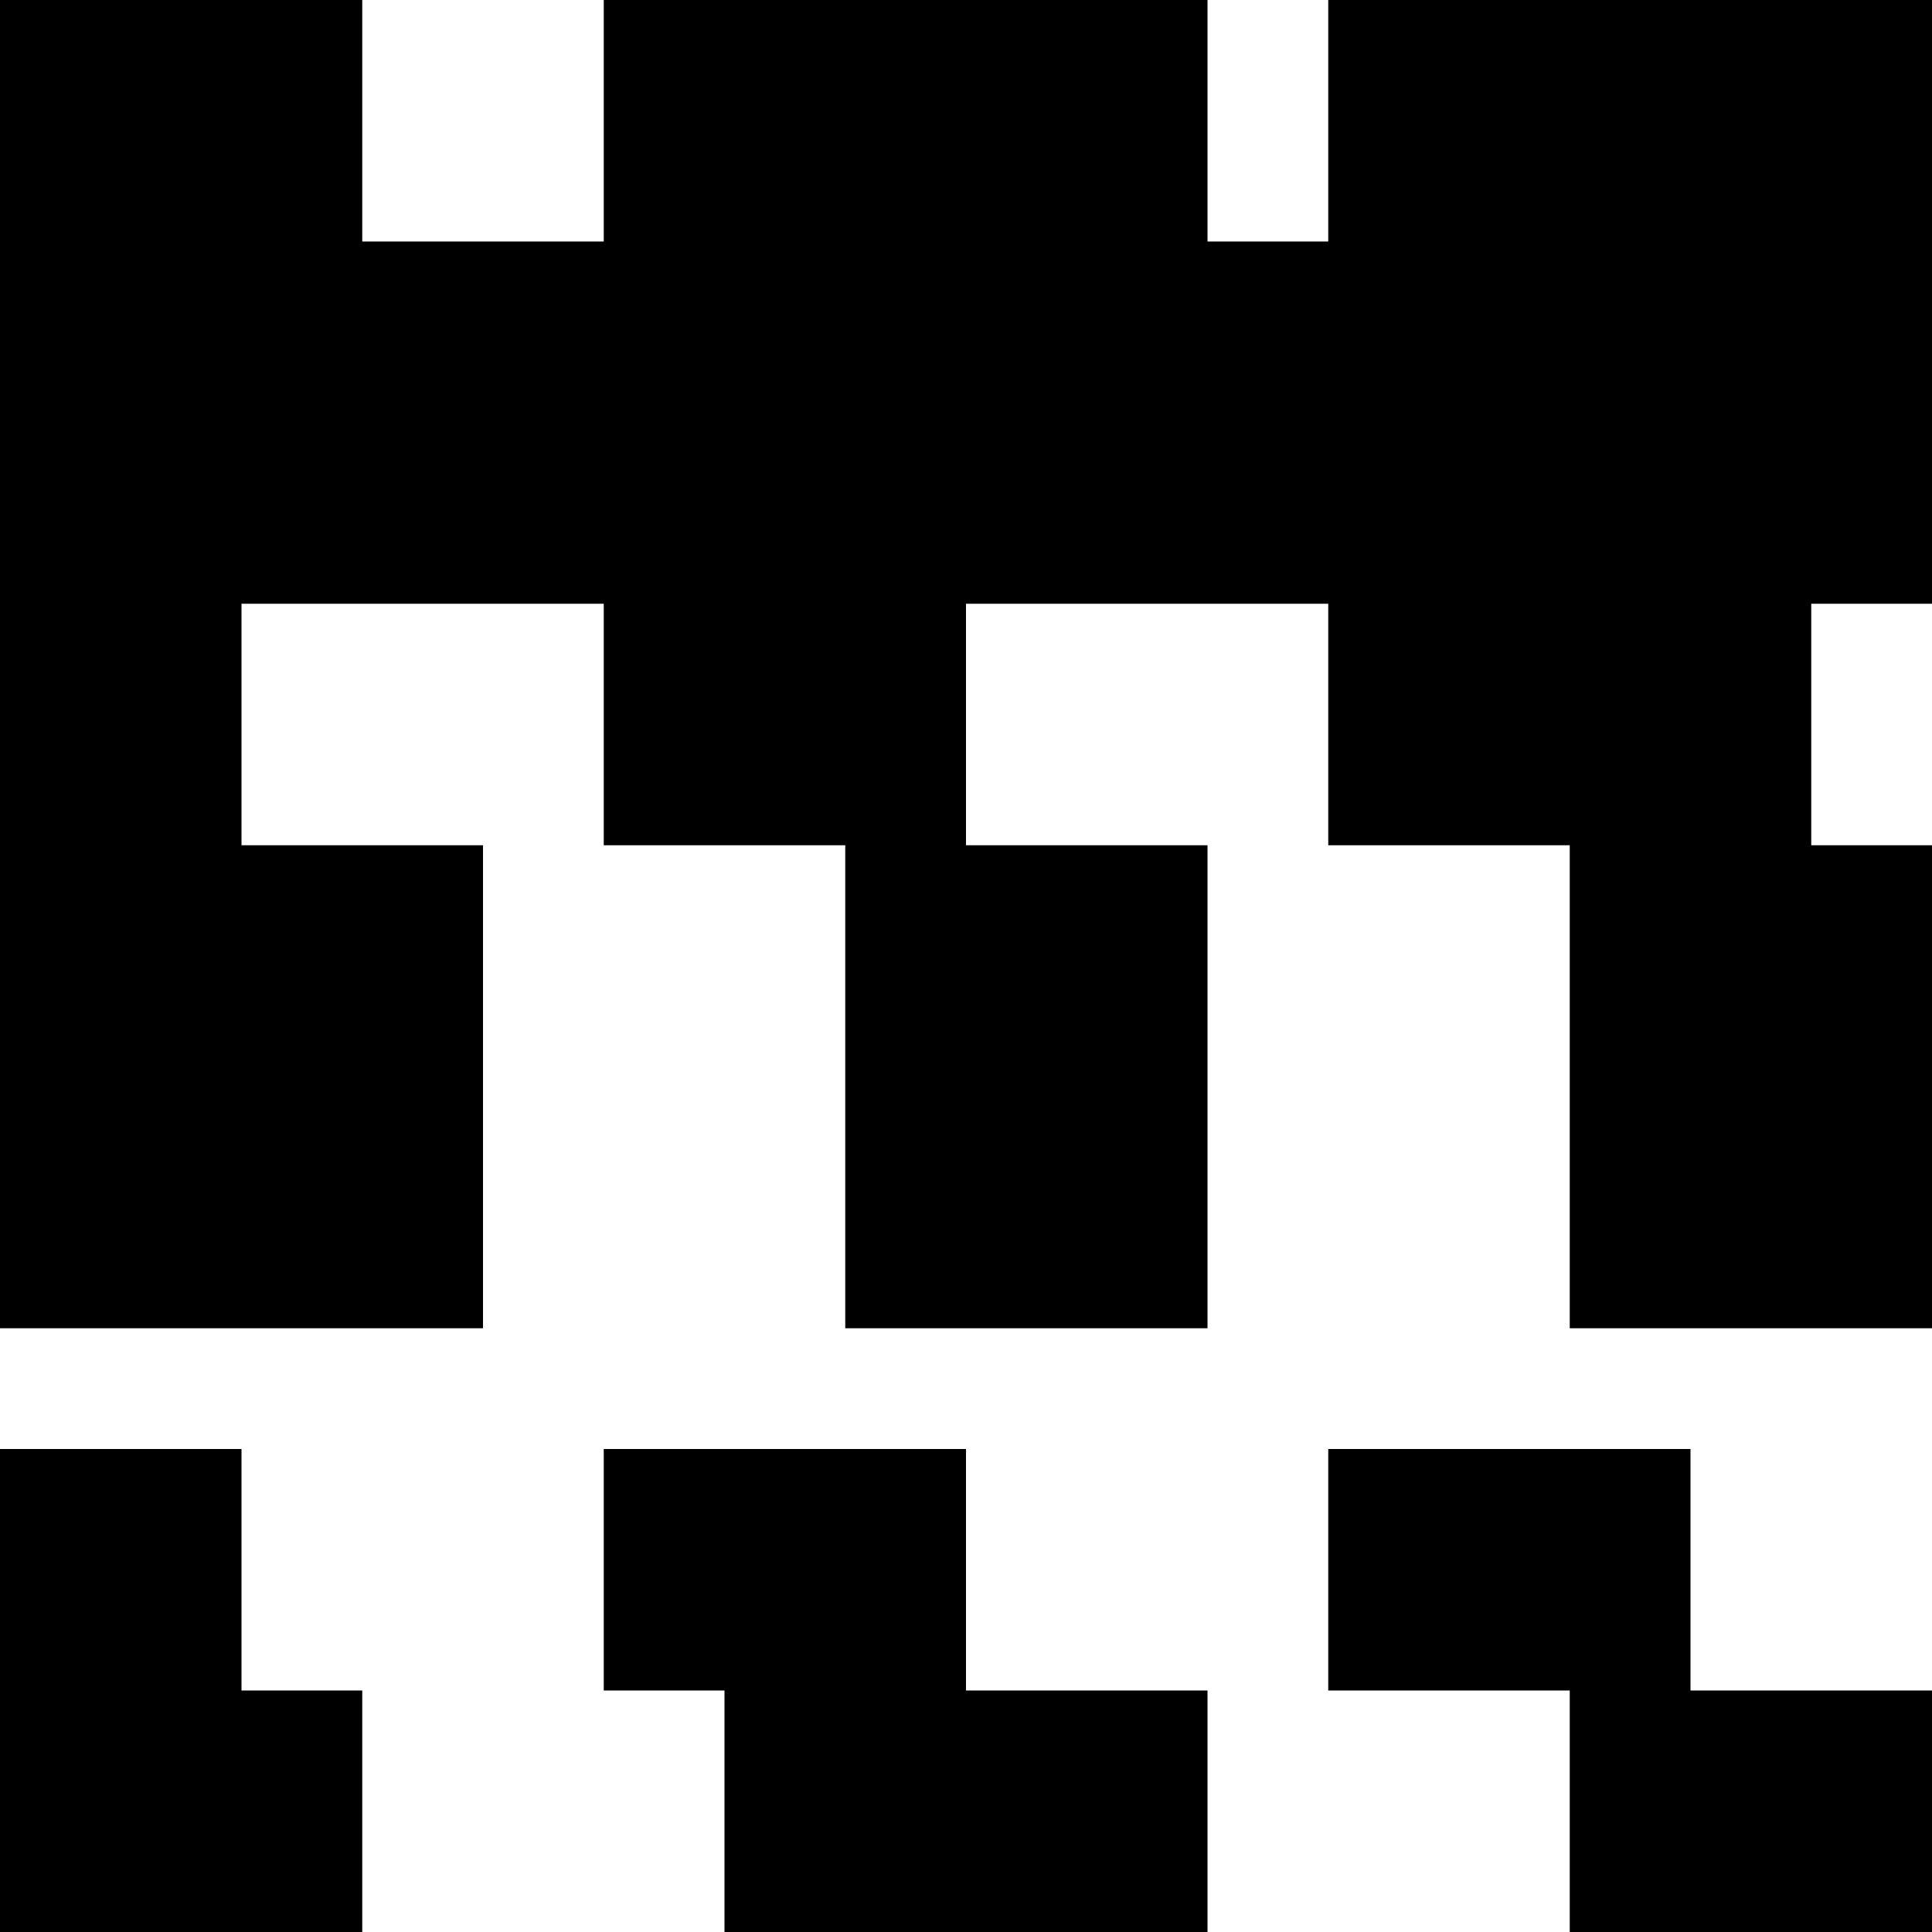 <?xml version="1.0" encoding="utf-8"?>
<!-- Generator: Adobe Illustrator 19.2.1, SVG Export Plug-In . SVG Version: 6.00 Build 0)  -->
<svg version="1.1" id="Layer_1" xmlns="http://www.w3.org/2000/svg" xmlns:xlink="http://www.w3.org/1999/xlink" x="0px" y="0px"
	 viewBox="0 0 16 16" style="enable-background:new 0 0 16 16;" xml:space="preserve">
<polygon points="3,11 3,11 4,11 4,7 2,7 2,5 3.2,5 3.3,5 5,5 5,7 7,7 7,11 8.5,11 9,11 9,11 10,11 10,7 8,7 8,5.1 8,5 9.6,5 11,5
	11,7 13,7 13,11 14.9,11 16,11 16,11 16,11 16,7 15,7 15,5 16,5 16,0 11,0 11,2 10,2 10,0 5,0 5,2 3,2 3,0 0,0 0,5 0,7 0,7 0,11
	0,11 0,11 2.1,11 "/>
<polygon points="0,13.7 0,16 3,16 3,14 2,14 2,12 0,12 "/>
<polygon points="11.6,12 11,12 11,14 13,14 13,16 16,16 16,14 14,14 14,12 "/>
<polygon points="5,12 5,14 6,14 6,16 10,16 10,14 8,14 8,12 5.3,12 "/>
</svg>
